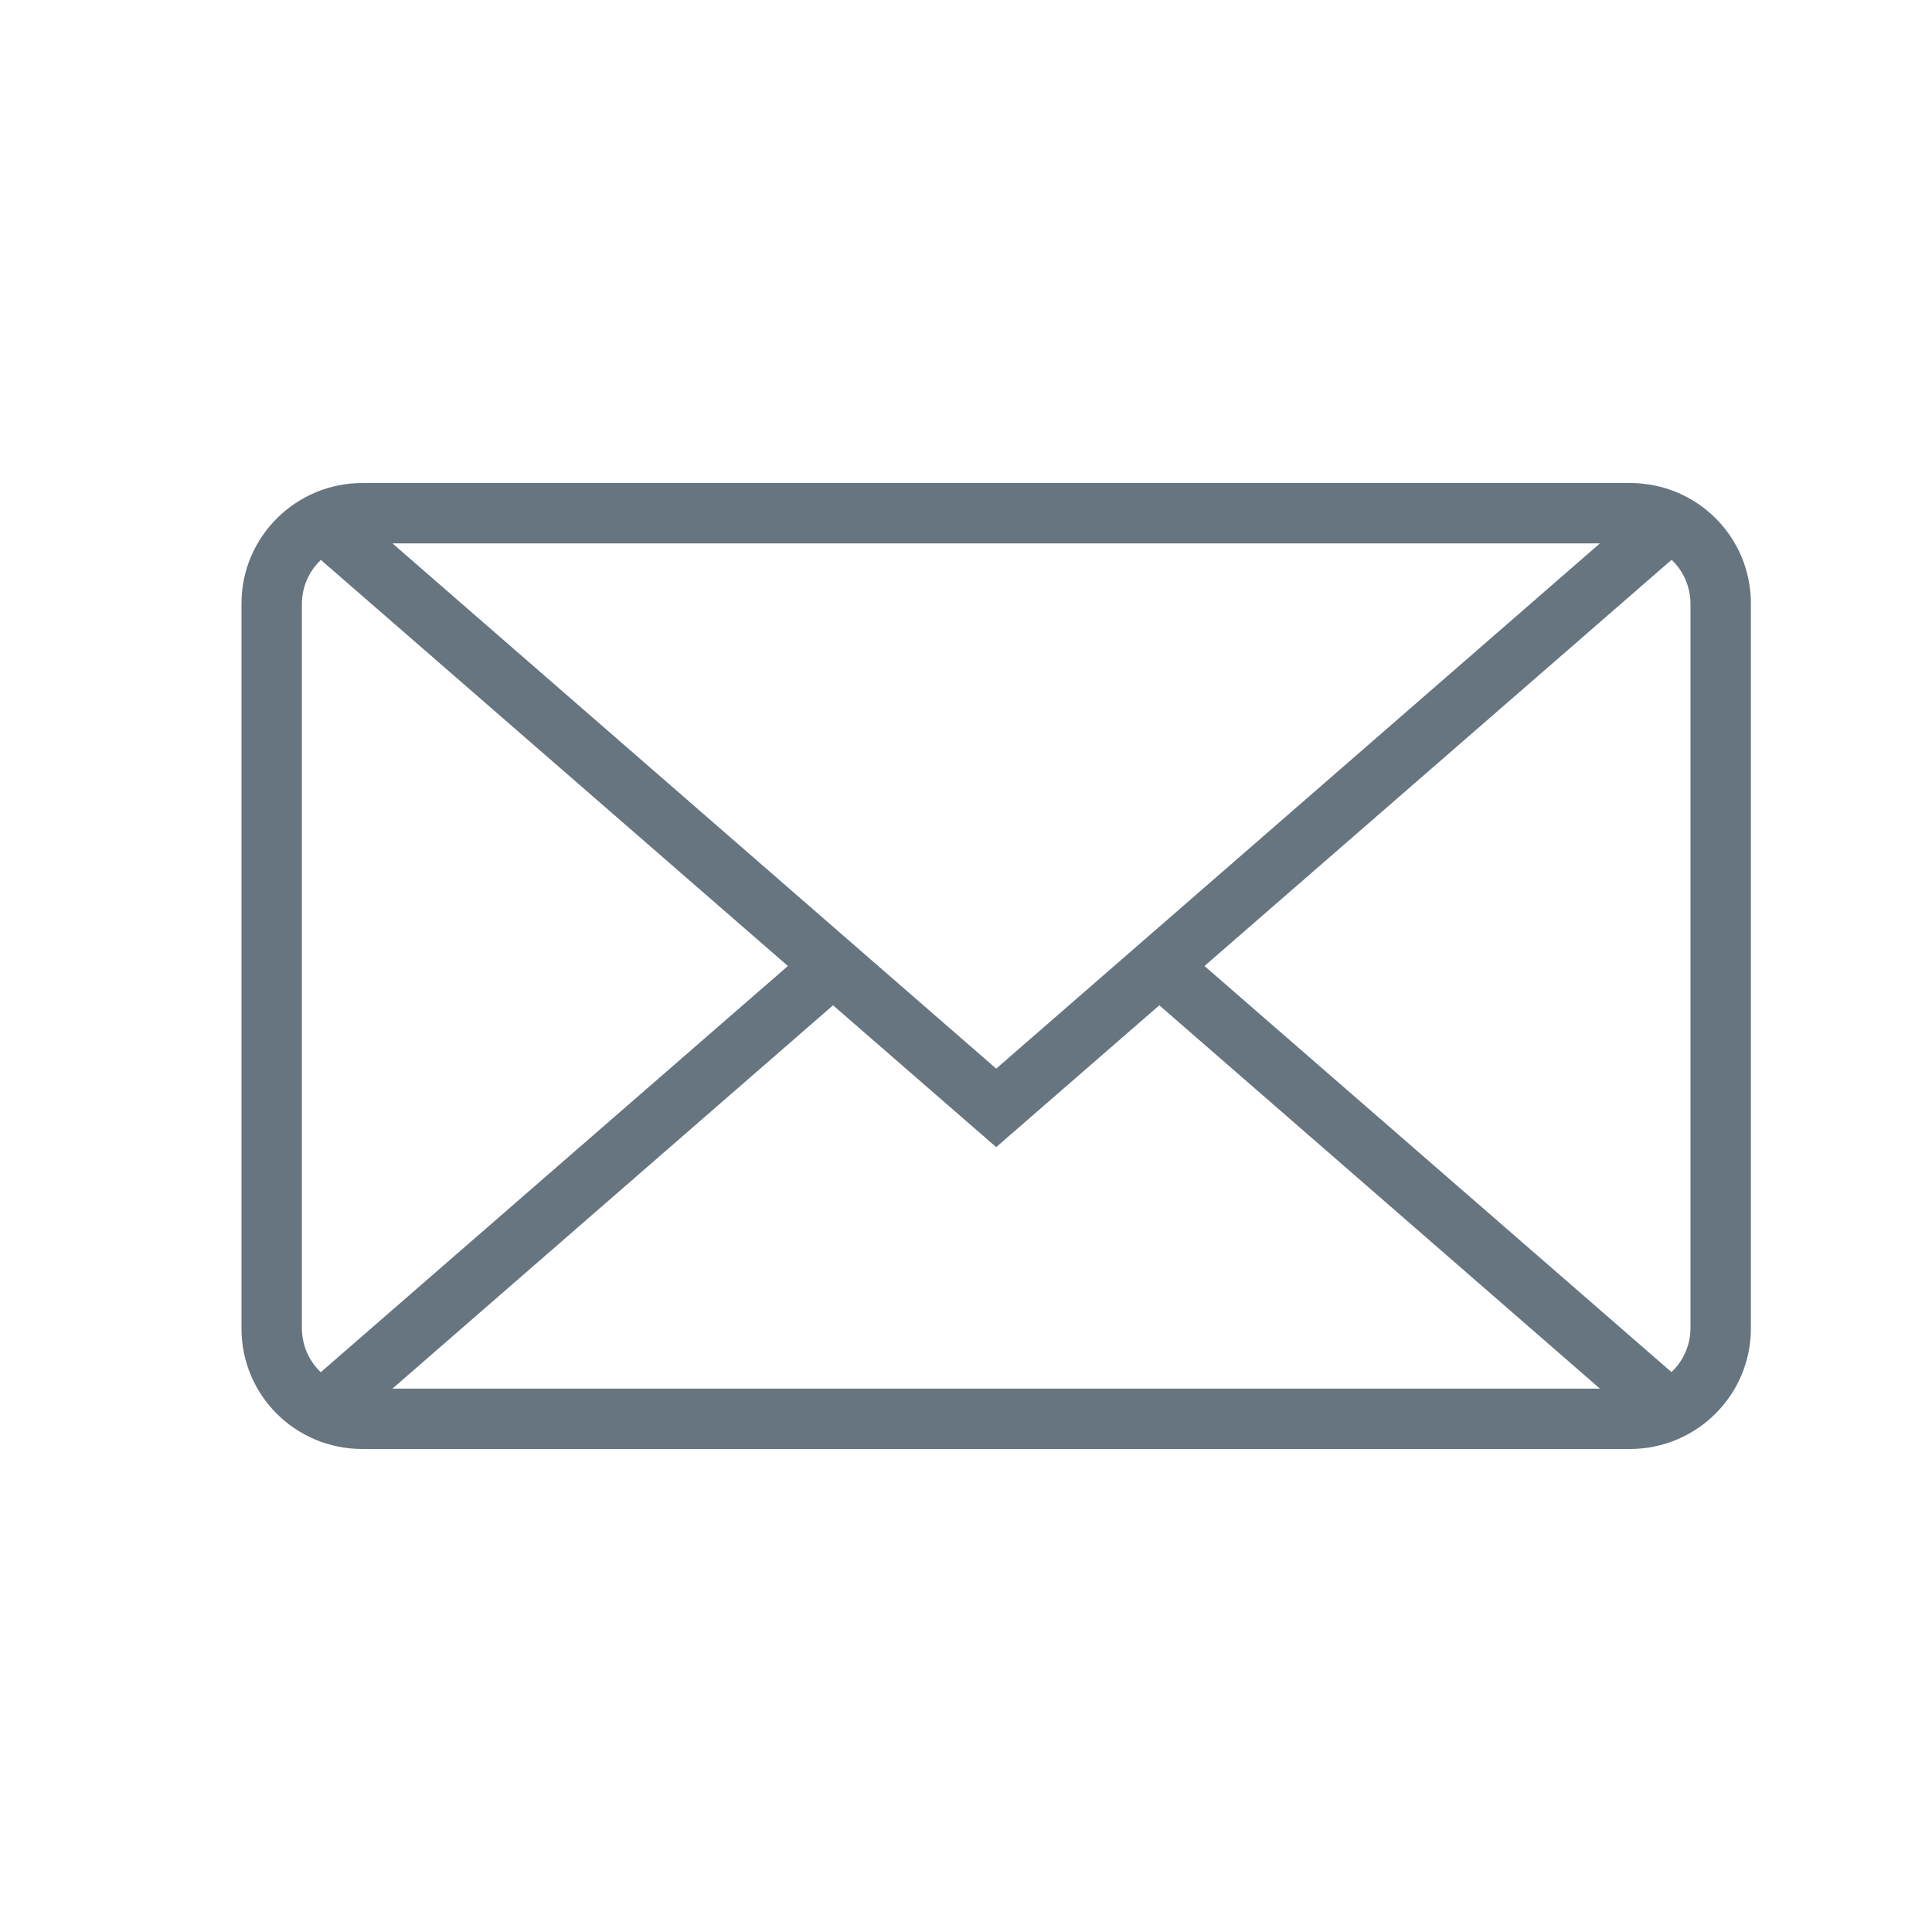 <?xml version="1.0" ?>
<svg height="32px" version="1.1" viewBox="0 0 32 32" width="32px" fill="#667580" stroke="#667580"
  xmlns="http://www.w3.org/2000/svg" 
  xmlns:sketch="http://www.bohemiancoding.com/sketch/ns" 
  xmlns:xlink="http://www.w3.org/1999/xlink">
  <title/>
  <desc/>
  <defs/>
  <g fill="none" fill-rule="evenodd" id="Page-1" stroke="none" stroke-width="1">
    <g fill="#667580" id="icon-6-mail-envelope-closed">
      <path d="M5.315,9.274 C5.121,9.457 5,9.718 5,10.007 L5,21.993 C5,22.283 5.119,22.544 5.313,22.728 L5.313,22.728 L13.05,16 L5.315,9.274 L5.315,9.274 L5.315,9.274 Z M27.687,9.272 C27.881,9.456 28,9.717 28,10.007 L28,21.993 C28,22.282 27.879,22.543 27.685,22.726 L19.95,16 L27.687,9.272 L27.687,9.272 Z M19.202,16.651 L26.5,23 L6.5,23 L13.798,16.651 L16.5,19 L19.202,16.651 L19.202,16.651 Z M6.004,8 C4.897,8 4,8.895 4,9.994 L4,22.006 C4,23.107 4.89,24 6.004,24 L26.996,24 C28.103,24 29,23.105 29,22.006 L29,9.994 C29,8.893 28.11,8 26.996,8 L6.004,8 L6.004,8 Z M16.5,17.7 L26.5,9 L6.5,9 L16.5,17.7 L16.5,17.7 Z" id="mail-envelope-closed"/>
    </g>
  </g>
</svg>
